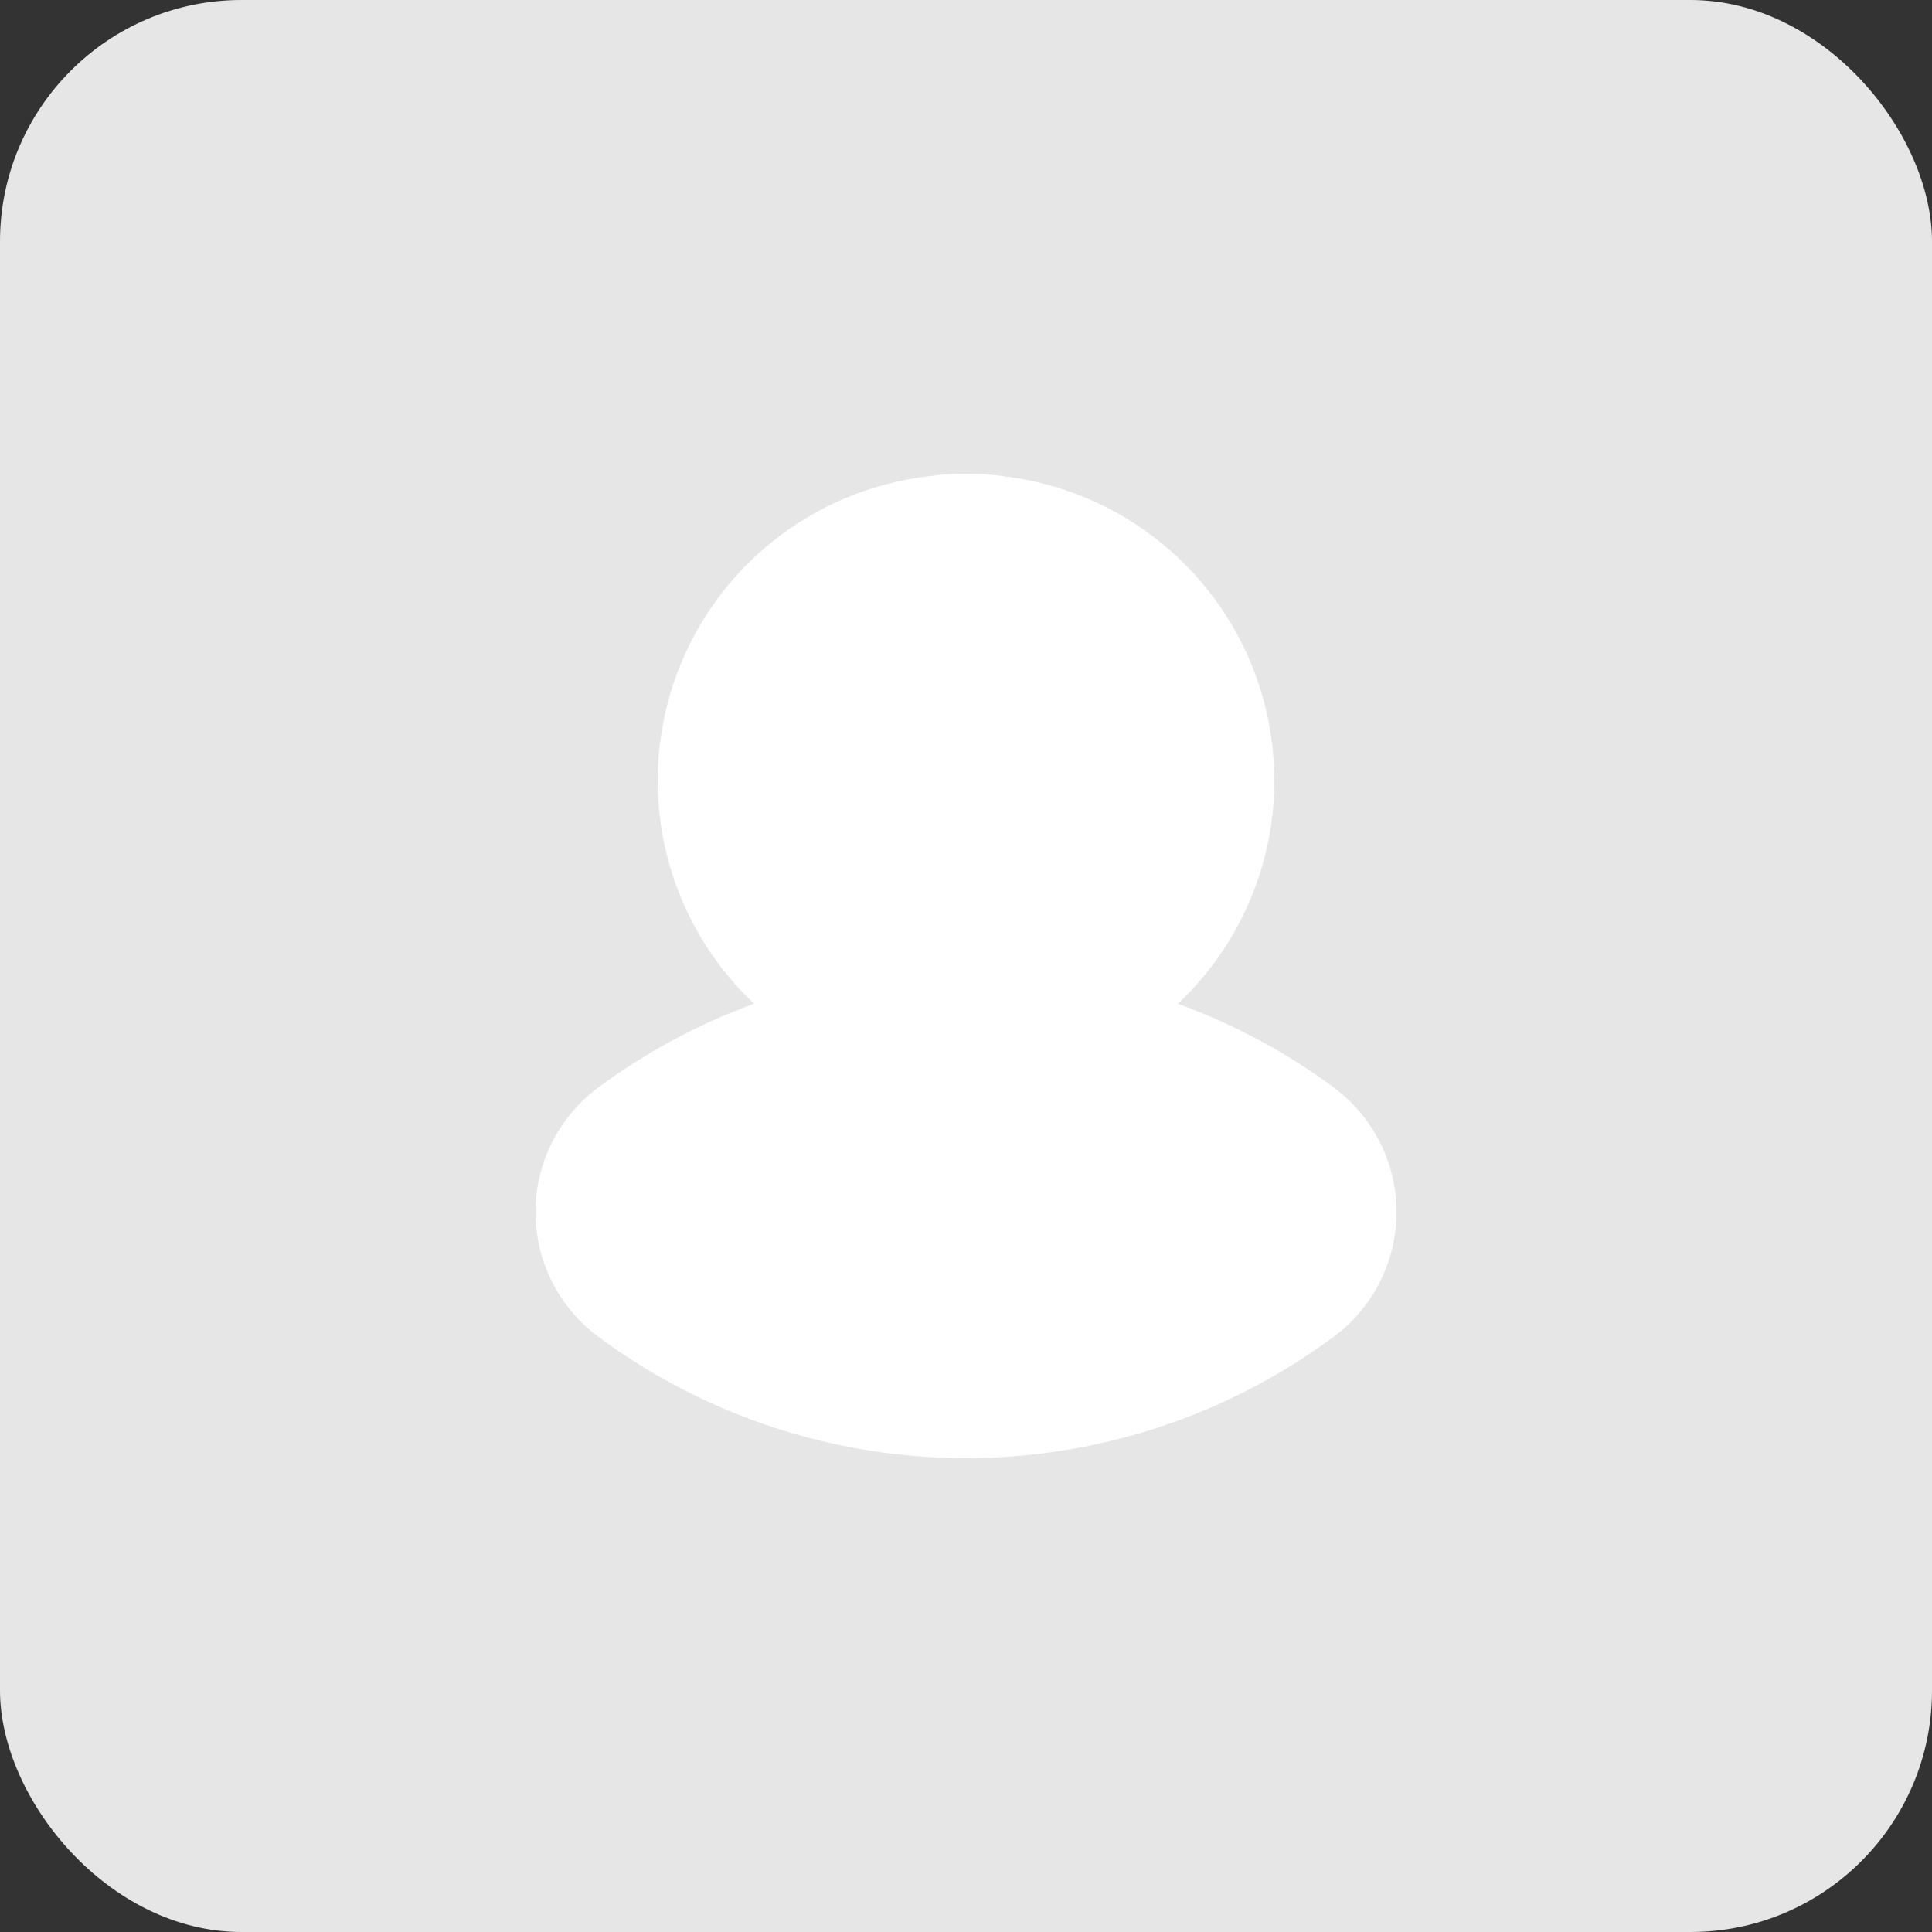 <?xml version="1.0" encoding="UTF-8"?>
<svg width="32px" height="32px" viewBox="0 0 32 32" version="1.1" xmlns="http://www.w3.org/2000/svg" xmlns:xlink="http://www.w3.org/1999/xlink">
    <rect x="0" y="0" width="32" height="32" fill="#333333" stroke="none"/>
    <title>6DA3BB71-73B0-42E4-9674-00BB8DB2FE09@3x</title>
    <g id="✅-Homepage" stroke="none" stroke-width="1" fill="none" fill-rule="evenodd">
        <g id="01-agree-homepage" transform="translate(-1348, -29)">
            <g id="Group-18" transform="translate(1302, 20)">
                <g id="component/avatar/large/empty" transform="translate(46, 9)">
                    <rect id="Rectangle-Copy" fill="#E6E6E6" x="0" y="0" width="32" height="32" rx="4"></rect>
                    <path d="M22.084,18.006 C21.296,17.425 20.429,16.96 19.51,16.625 C20.215,15.962 20.716,15.11 20.953,14.171 C21.19,13.232 21.153,12.245 20.847,11.326 C20.541,10.407 19.979,9.595 19.226,8.986 C18.474,8.376 17.562,7.995 16.6,7.886 C16.401,7.857 16.201,7.844 16,7.847 C15.799,7.844 15.599,7.857 15.4,7.886 C14.438,7.995 13.526,8.376 12.774,8.986 C12.021,9.595 11.459,10.407 11.153,11.326 C10.847,12.245 10.81,13.232 11.047,14.171 C11.284,15.11 11.785,15.962 12.49,16.625 C11.571,16.96 10.704,17.425 9.917,18.006 C9.592,18.245 9.328,18.556 9.146,18.916 C8.964,19.275 8.869,19.673 8.869,20.076 C8.869,20.479 8.964,20.876 9.146,21.236 C9.328,21.595 9.592,21.907 9.917,22.146 C11.677,23.449 13.81,24.152 16,24.152 C18.19,24.152 20.323,23.449 22.084,22.146 C22.408,21.907 22.672,21.595 22.854,21.236 C23.036,20.876 23.131,20.479 23.131,20.076 C23.131,19.673 23.036,19.276 22.854,18.916 C22.672,18.556 22.408,18.245 22.084,18.006 Z" id="Path" fill="#FFFFFF" fill-rule="nonzero"></path>
                </g>
            </g>
        </g>
    </g>
</svg>